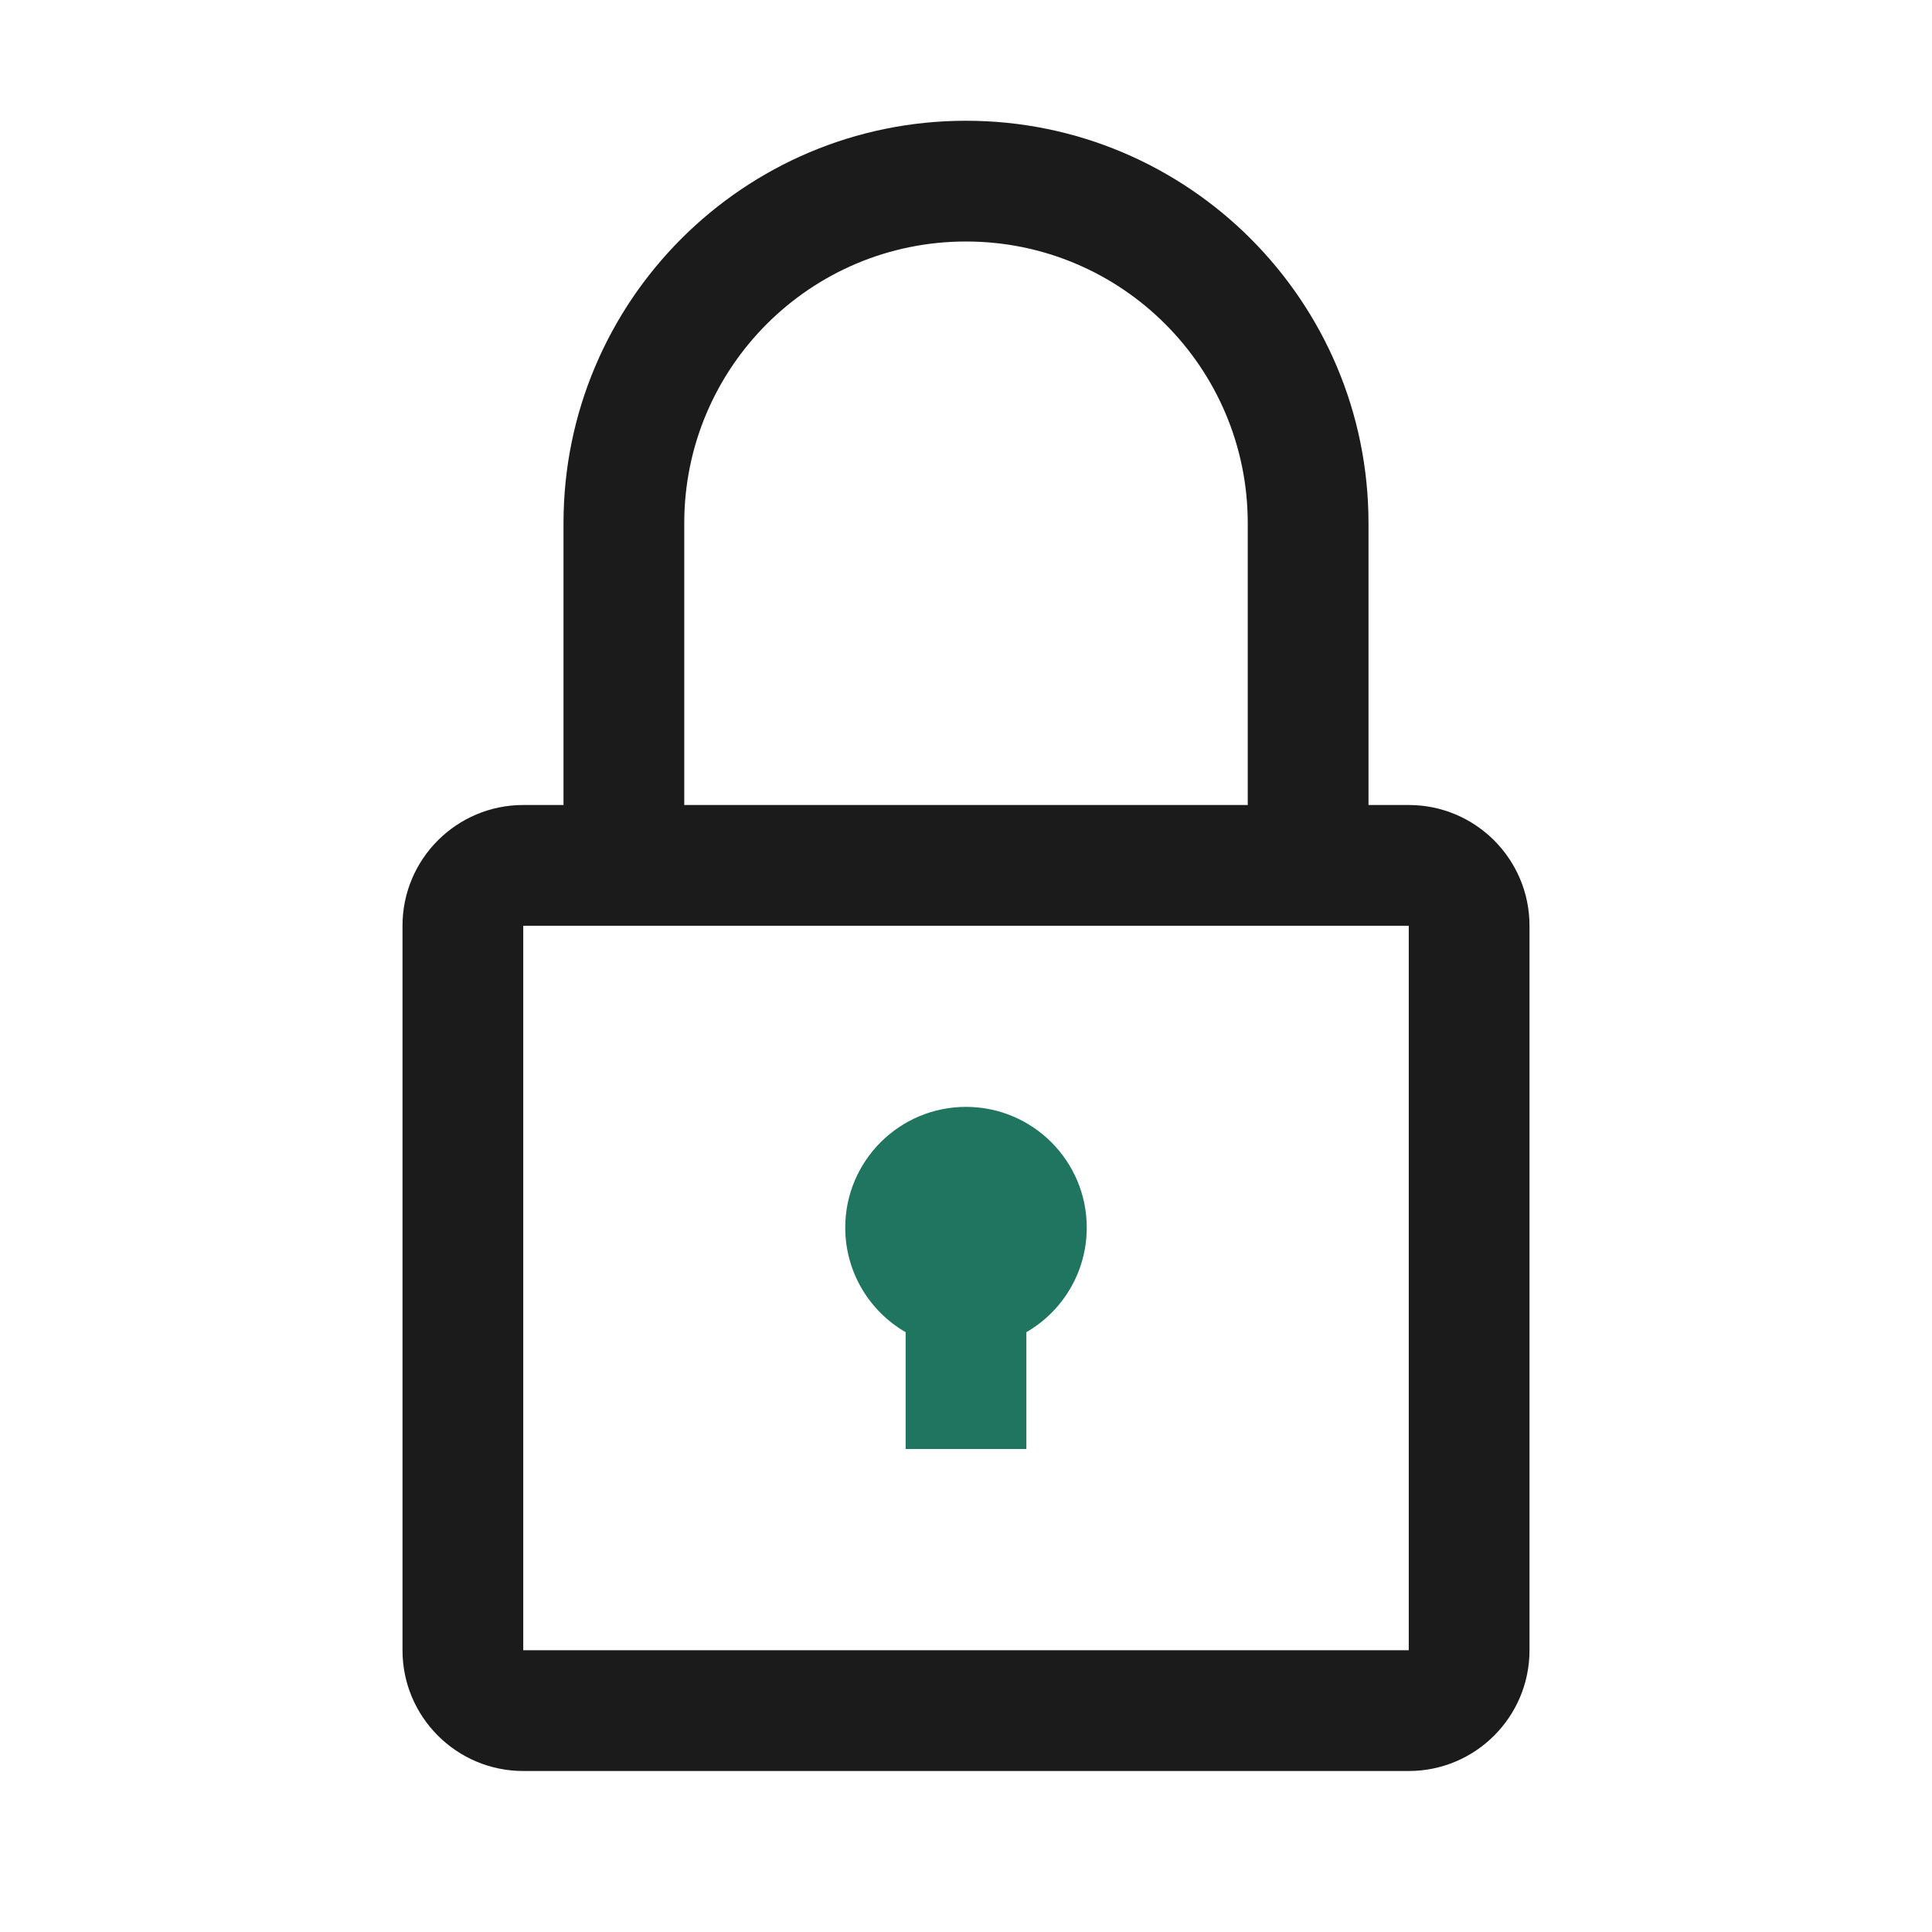 <svg width="24" height="24" viewBox="0 0 24 24" fill="none" xmlns="http://www.w3.org/2000/svg">
<path d="M12.75 16.549C13.198 16.29 13.5 15.805 13.5 15.25C13.5 14.422 12.828 13.75 12 13.75C11.172 13.75 10.5 14.422 10.5 15.25C10.5 15.805 10.802 16.29 11.25 16.549V18H12.75V16.549Z" fill="#1F7560"/>
<path fill-rule="evenodd" clip-rule="evenodd" d="M7 10V6.5C7 3.739 9.239 1.5 12 1.5C14.761 1.5 17 3.739 17 6.5V10H17.5C18.328 10 19 10.672 19 11.5V20.5C19 21.328 18.328 22 17.5 22H6.5C5.672 22 5 21.328 5 20.5V11.5C5 10.672 5.672 10 6.5 10H7ZM15.5 6.5V10H8.5V6.5C8.5 4.567 10.067 3 12 3C13.933 3 15.5 4.567 15.5 6.5ZM6.5 11.5V20.5H17.5V11.5H6.5Z" fill="#1B1B1B"/>
</svg>
